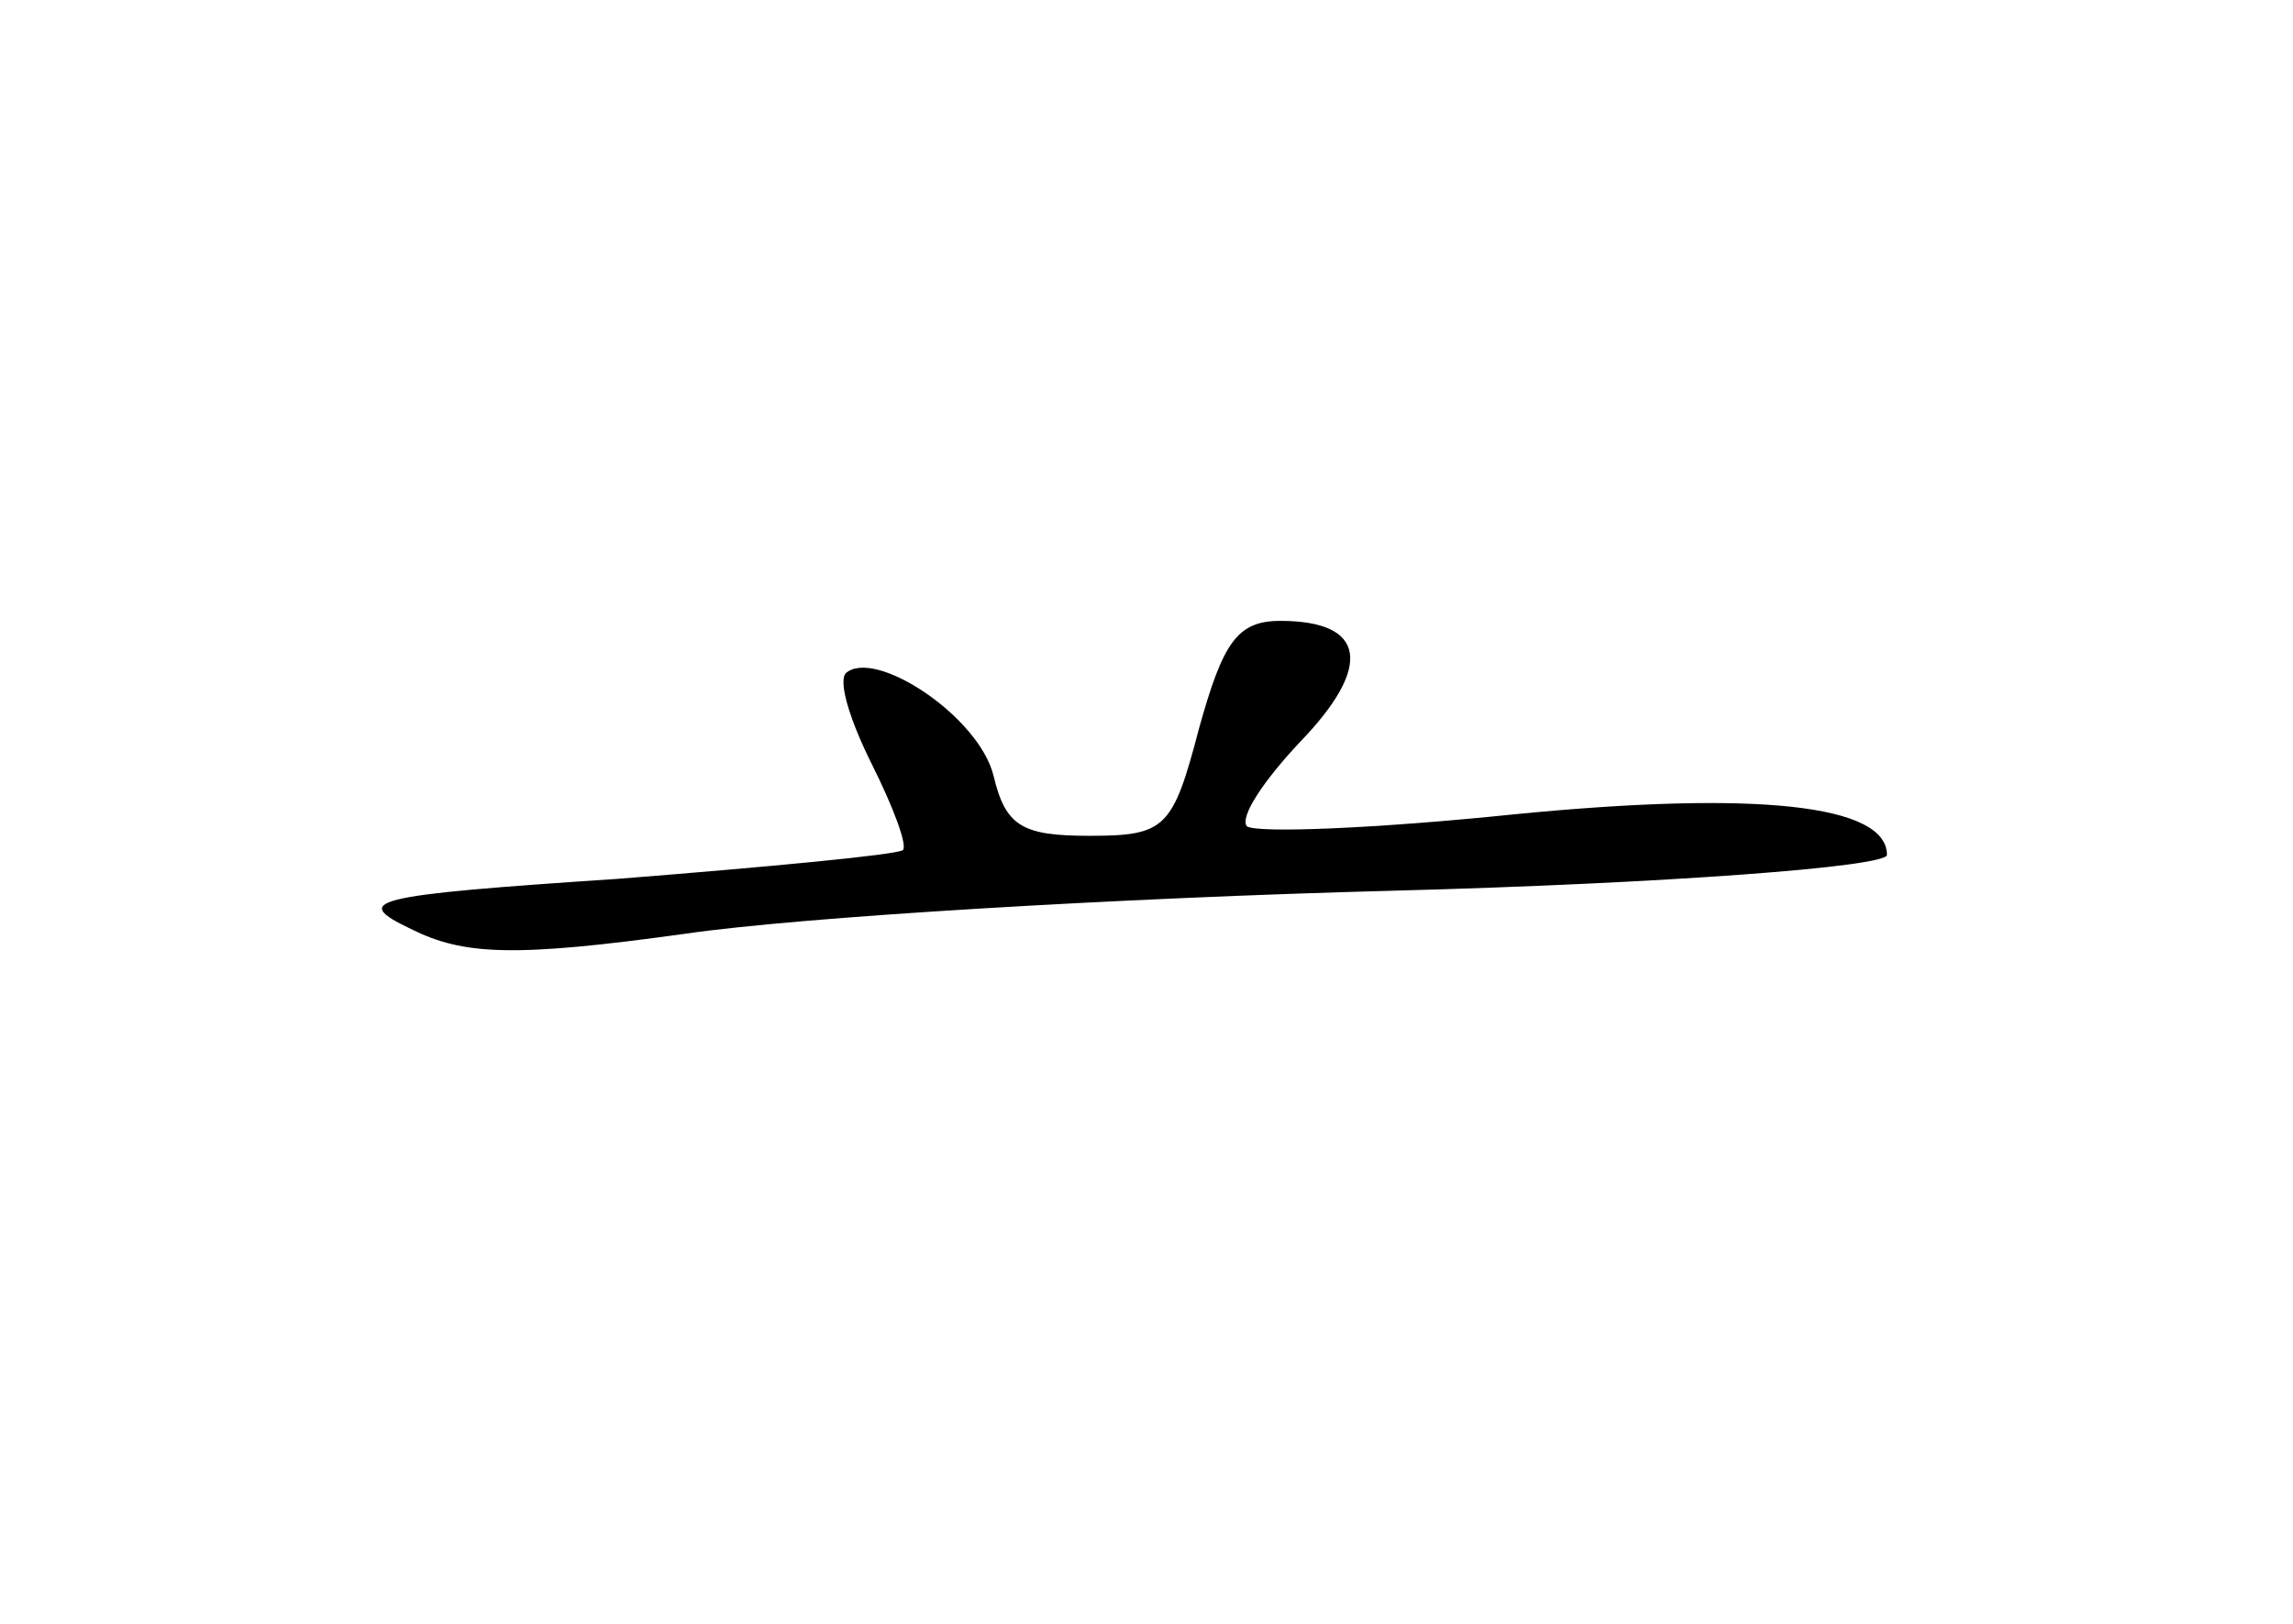 <?xml version="1.0" standalone="no"?>
<!DOCTYPE svg PUBLIC "-//W3C//DTD SVG 20010904//EN"
 "http://www.w3.org/TR/2001/REC-SVG-20010904/DTD/svg10.dtd">
<svg version="1.0" xmlns="http://www.w3.org/2000/svg"
 width="96pt" height="68pt" viewBox="0 0 96 68"
 preserveAspectRatio="xMidYMid meet">
<g transform="translate(0,68) scale(0.1,-0.1)"
fill="#000000" stroke="none">
<path d="M502 375 c-11 -42 -14 -45 -46 -45 -28 0 -35 4 -40 25 -6 25 -50 54
-62 43 -3 -4 2 -20 11 -38 9 -18 15 -34 13 -36 -3 -2 -56 -7 -119 -12 -105 -7
-112 -9 -87 -21 22 -11 43 -12 115 -2 48 7 181 15 296 18 114 3 207 10 207 15
0 21 -54 27 -156 17 -58 -6 -108 -8 -112 -5 -3 4 7 19 22 35 31 32 28 51 -8
51 -18 0 -24 -9 -34 -45z"/>
</g>
</svg>
